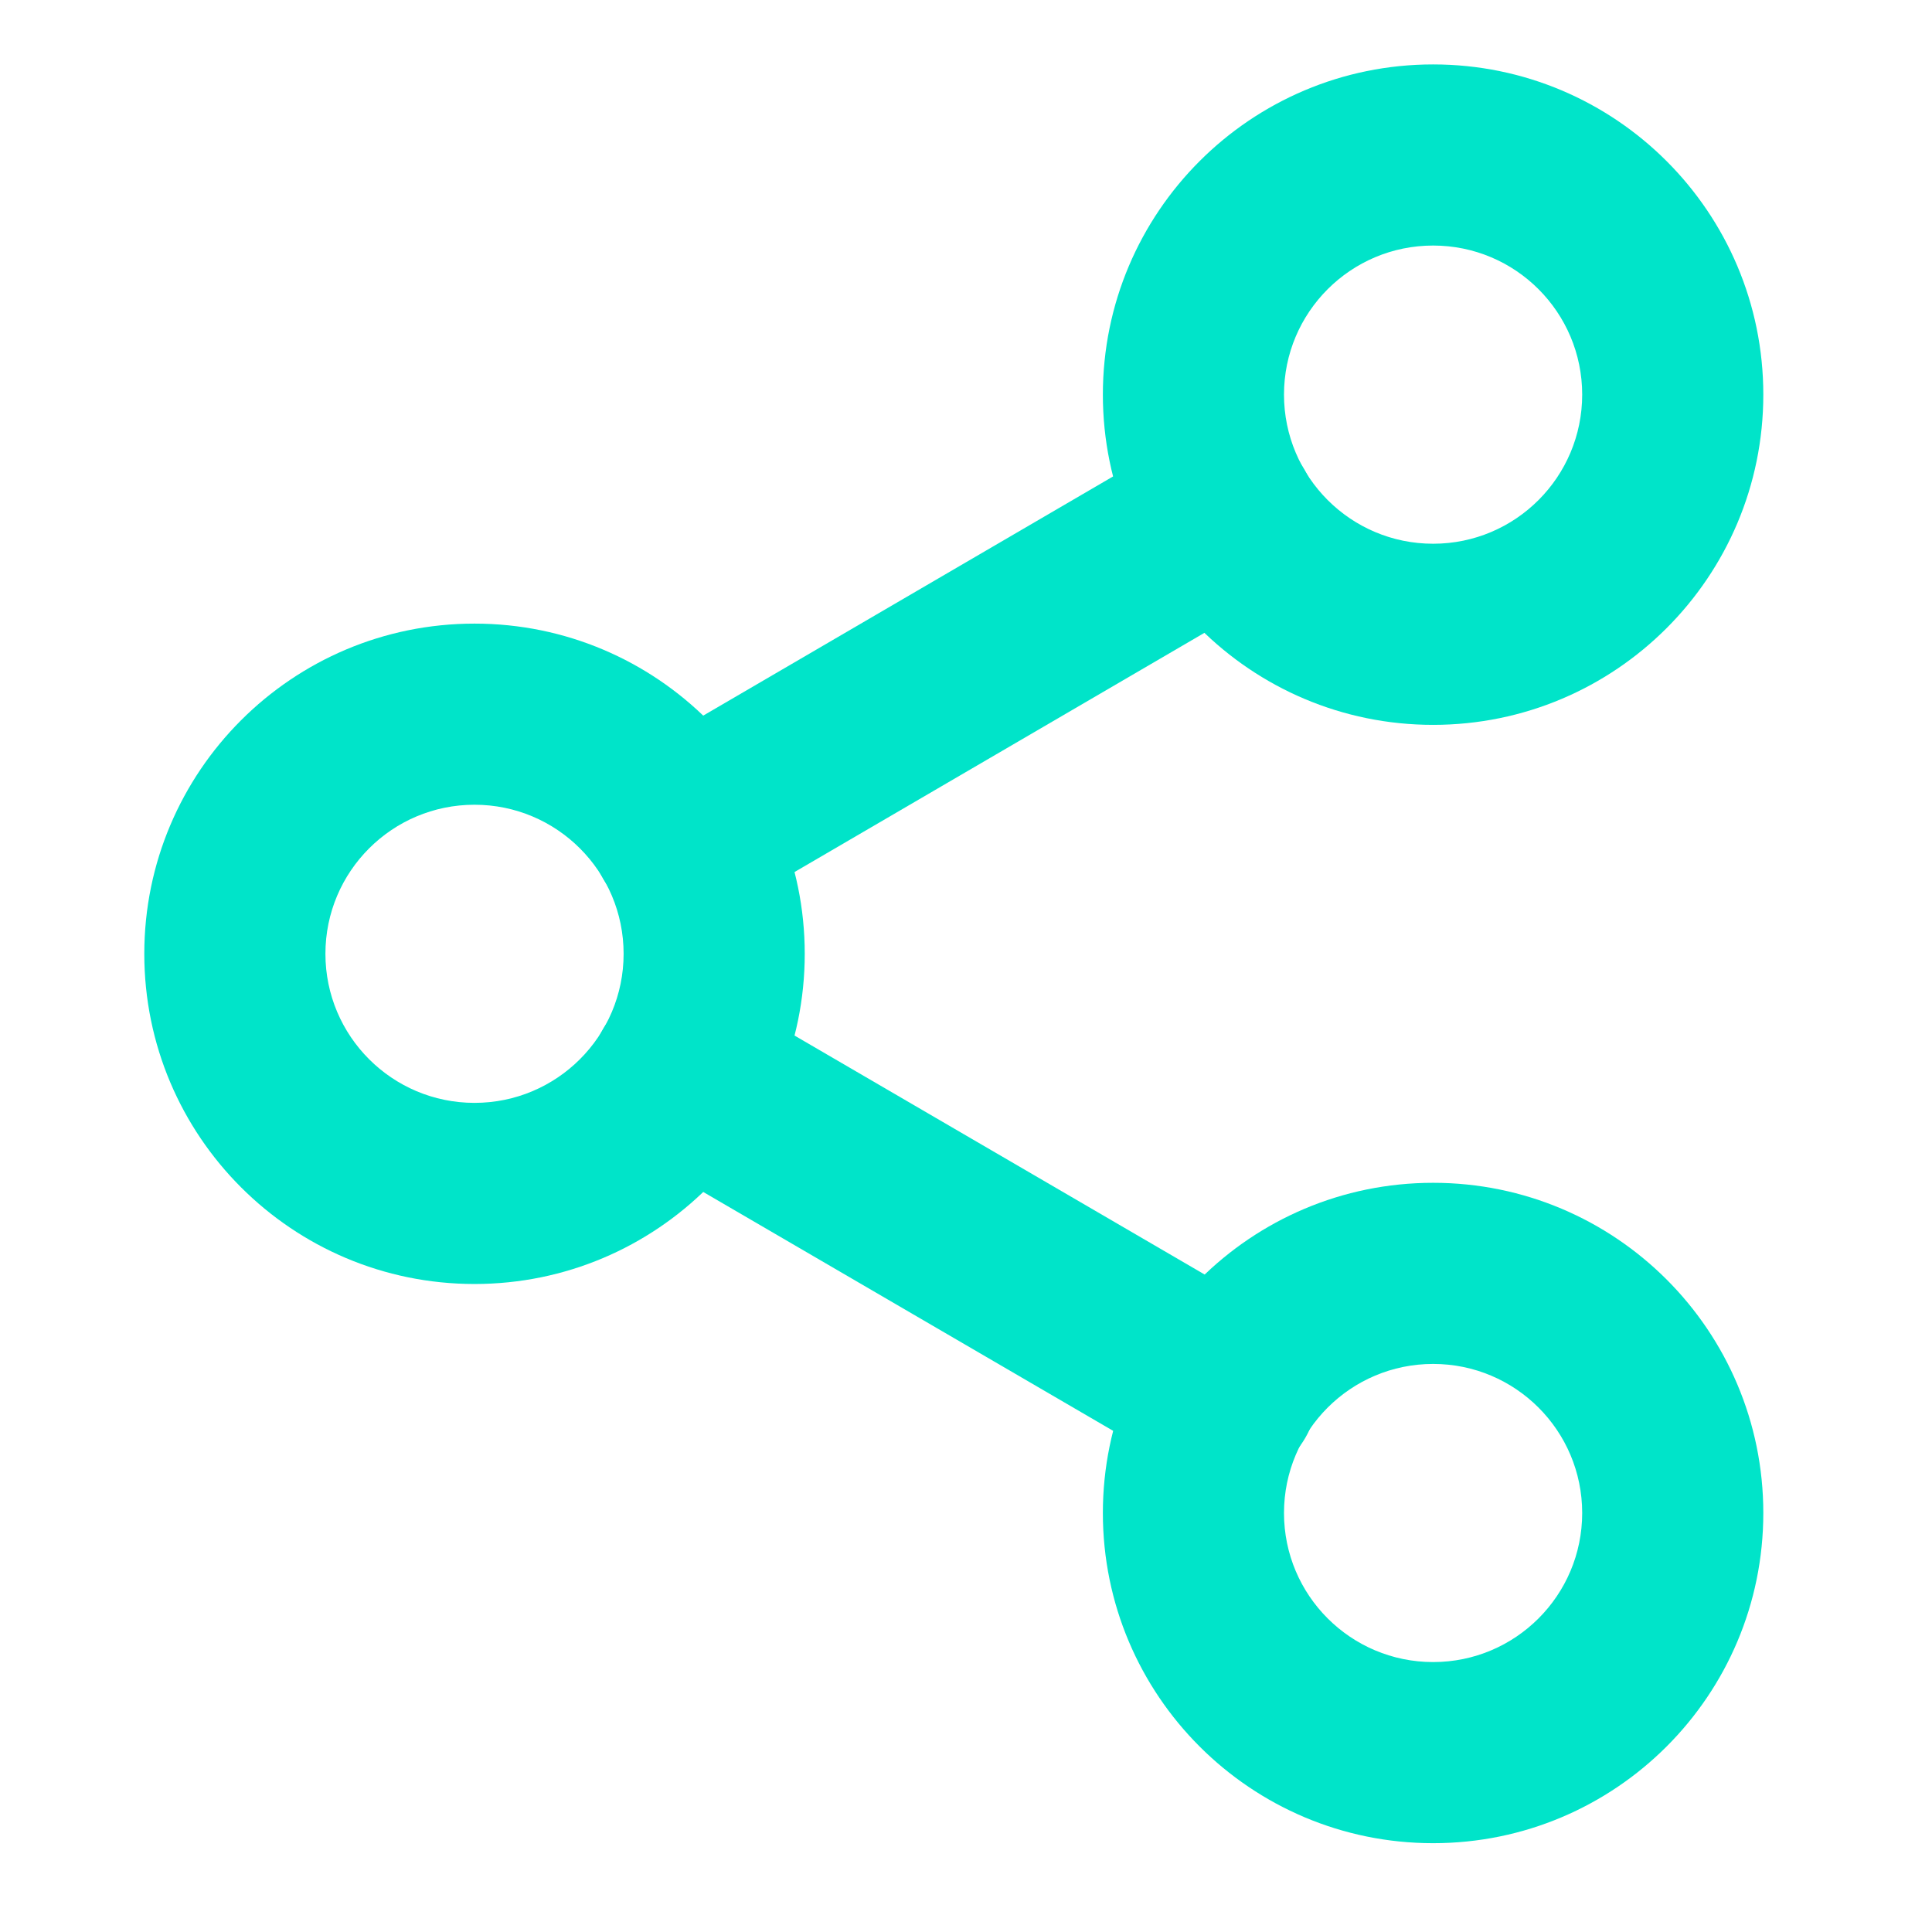 <svg width="32" height="32" viewBox="0 0 32 32" fill="none" xmlns="http://www.w3.org/2000/svg">
<path fill-rule="evenodd" clip-rule="evenodd" d="M23.737 4.067C22.373 4.067 21.267 5.172 21.267 6.536C21.267 7.9 22.373 9.006 23.737 9.006C25.101 9.006 26.206 7.9 26.206 6.536C26.206 5.172 25.101 4.067 23.737 4.067ZM18.267 6.536C18.267 3.516 20.716 1.067 23.737 1.067C26.758 1.067 29.206 3.516 29.206 6.536C29.206 9.557 26.758 12.006 23.737 12.006C20.716 12.006 18.267 9.557 18.267 6.536Z" fill="#00E4C9"/>
<path fill-rule="evenodd" clip-rule="evenodd" d="M7.859 13.329C6.496 13.329 5.39 14.434 5.39 15.798C5.39 17.162 6.496 18.267 7.859 18.267C9.223 18.267 10.329 17.162 10.329 15.798C10.329 14.434 9.223 13.329 7.859 13.329ZM2.39 15.798C2.39 12.777 4.839 10.329 7.859 10.329C10.88 10.329 13.329 12.777 13.329 15.798C13.329 18.819 10.88 21.267 7.859 21.267C4.839 21.267 2.39 18.819 2.39 15.798Z" fill="#00E4C9"/>
<path fill-rule="evenodd" clip-rule="evenodd" d="M23.737 22.591C22.373 22.591 21.267 23.696 21.267 25.06C21.267 26.424 22.373 27.529 23.737 27.529C25.101 27.529 26.206 26.424 26.206 25.06C26.206 23.696 25.101 22.591 23.737 22.591ZM18.267 25.06C18.267 22.039 20.716 19.591 23.737 19.591C26.758 19.591 29.206 22.039 29.206 25.06C29.206 28.081 26.758 30.529 23.737 30.529C20.716 30.529 18.267 28.081 18.267 25.06Z" fill="#00E4C9"/>
<path fill-rule="evenodd" clip-rule="evenodd" d="M9.99 17.041C10.407 16.325 11.326 16.083 12.041 16.5L21.078 21.766C21.794 22.183 22.036 23.102 21.619 23.817C21.202 24.533 20.284 24.775 19.568 24.358L10.531 19.092C9.815 18.675 9.573 17.757 9.99 17.041Z" fill="#00E4C9"/>
<path fill-rule="evenodd" clip-rule="evenodd" d="M21.605 7.778C22.023 8.494 21.782 9.412 21.066 9.83L12.042 15.096C11.327 15.513 10.408 15.272 9.991 14.556C9.573 13.841 9.815 12.922 10.53 12.505L19.554 7.239C20.269 6.821 21.188 7.063 21.605 7.778Z" fill="#00E4C9"/>
</svg>
